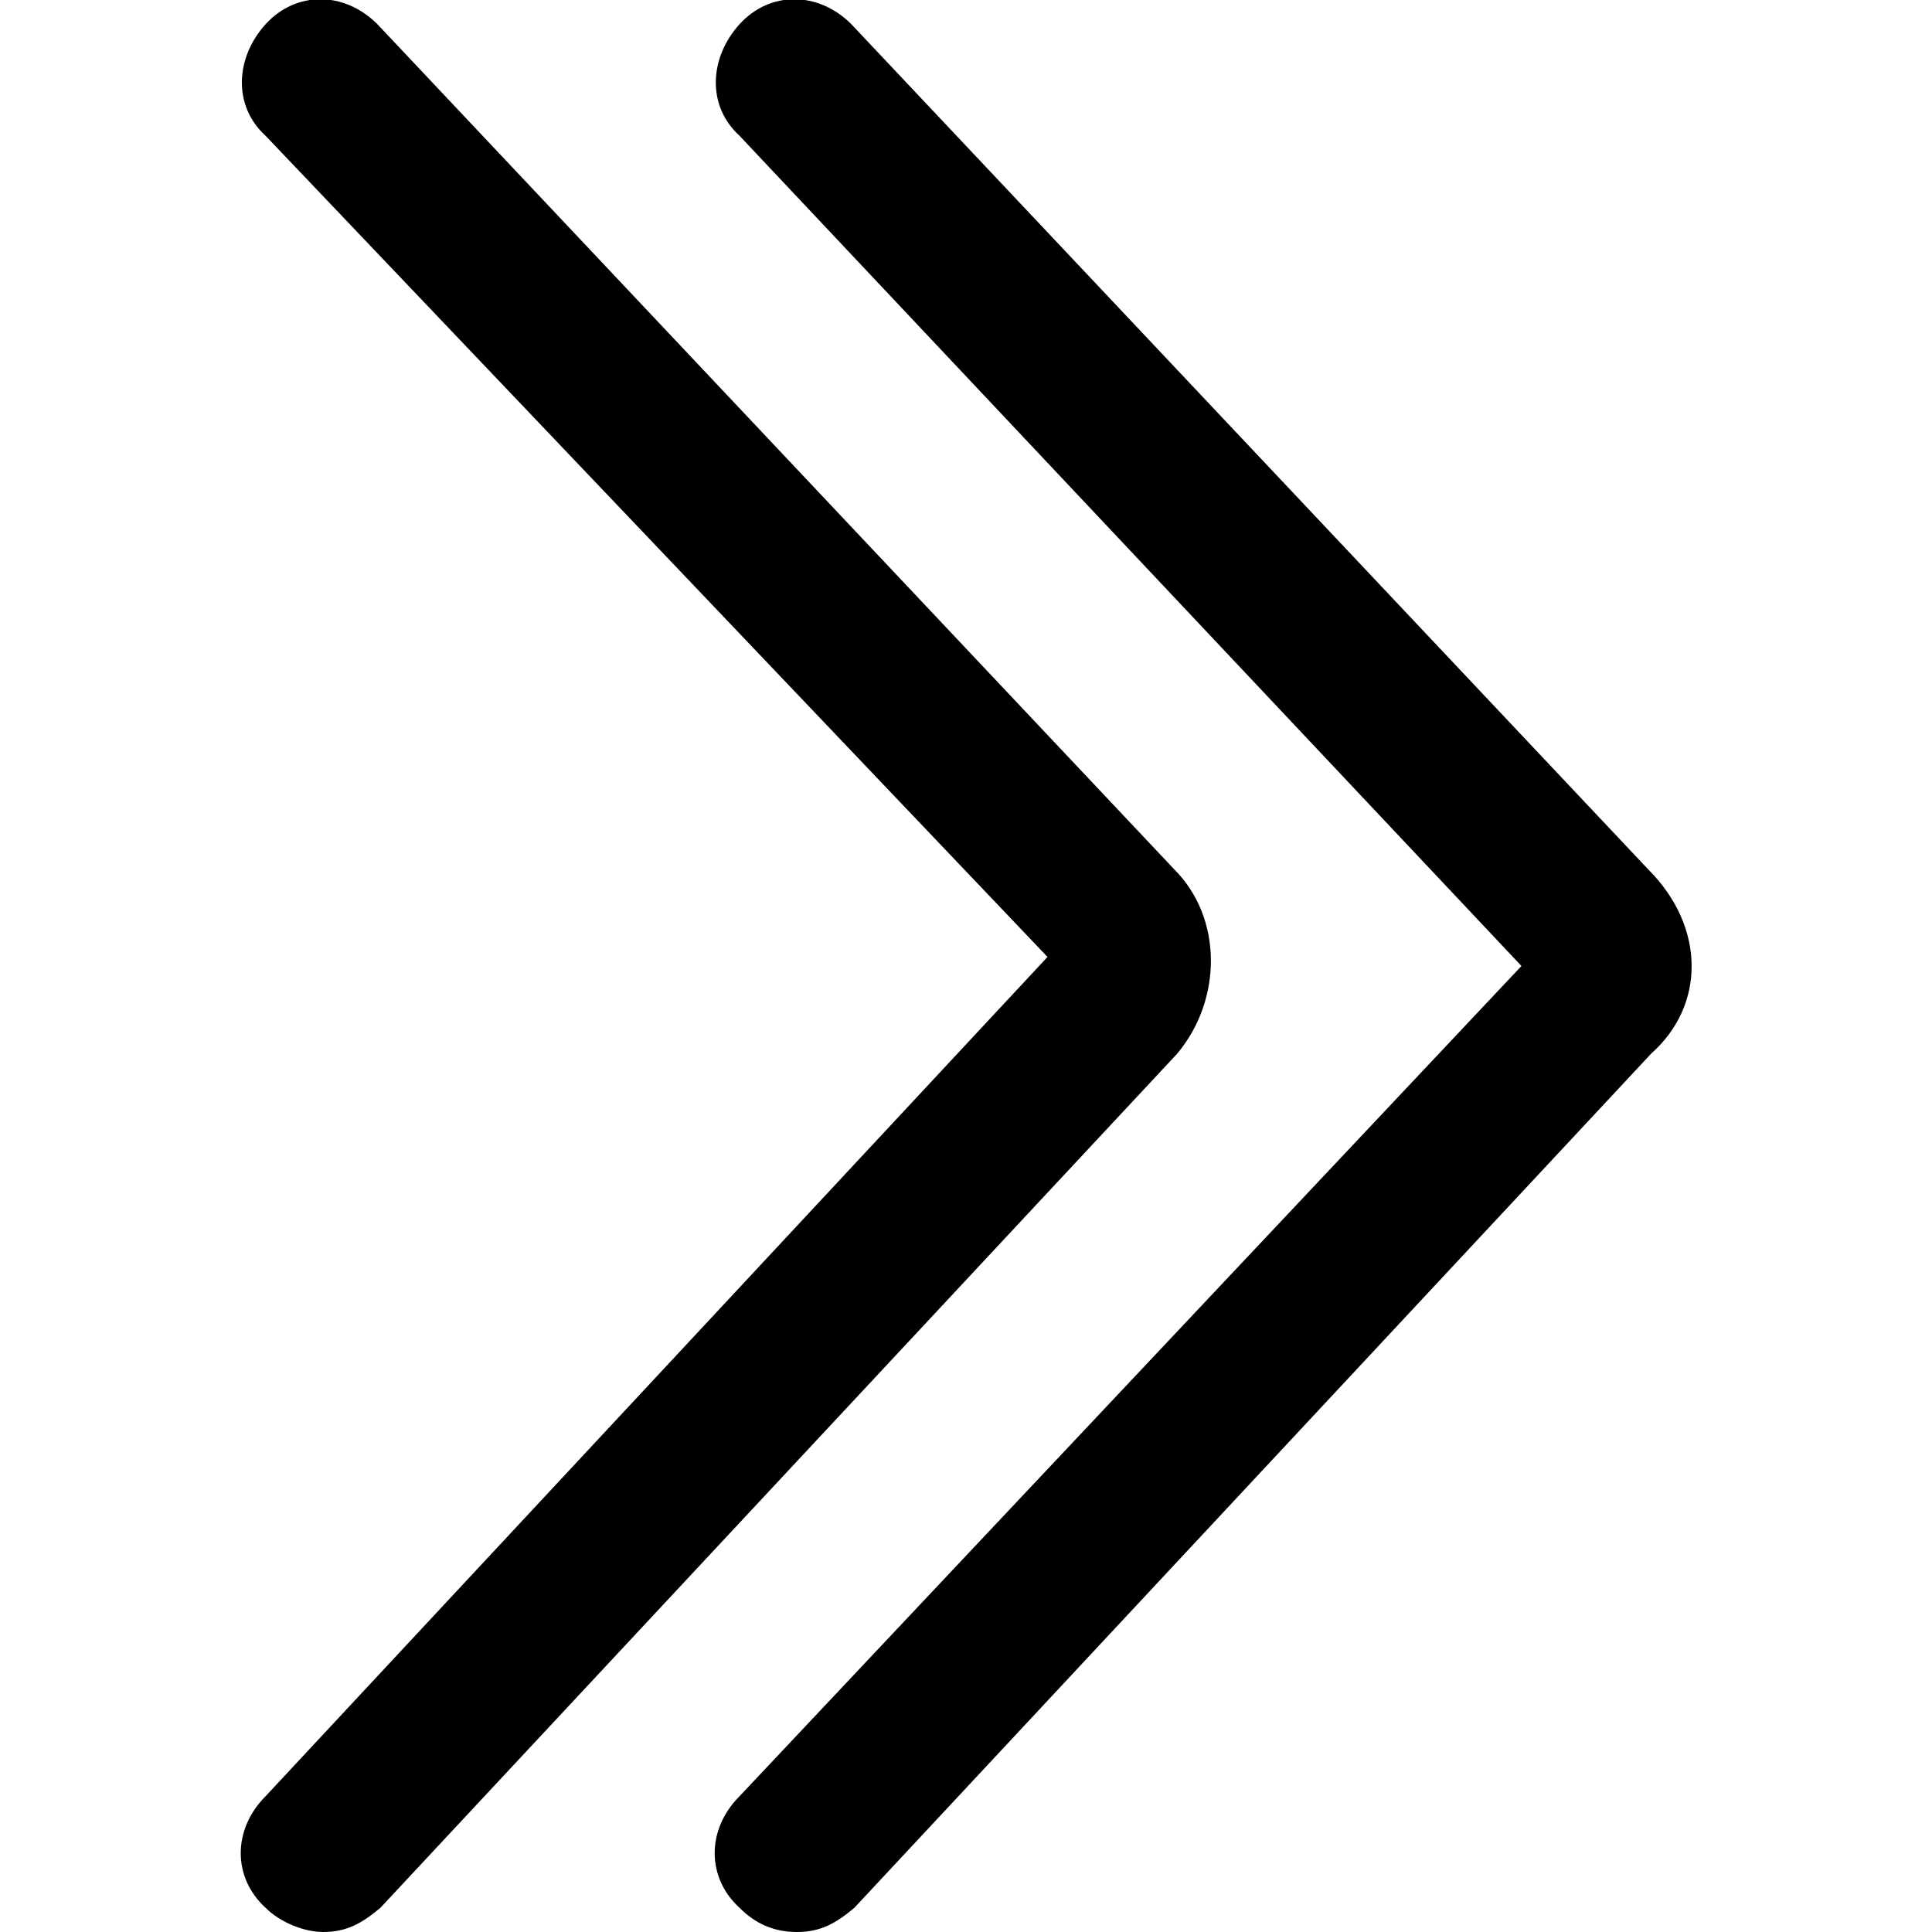 <?xml version="1.0" encoding="utf-8"?>
<!-- Generator: Adobe Illustrator 23.0.0, SVG Export Plug-In . SVG Version: 6.00 Build 0)  -->
<svg version="1.1" id="Layer_1" xmlns="http://www.w3.org/2000/svg" xmlns:xlink="http://www.w3.org/1999/xlink" x="0px" y="0px"
	 viewBox="0 0 64 64" style="enable-background:new 0 0 64 64;" xml:space="preserve">
<g>
	<path d="M38.9,28.8l-26.4-28c-1.1-1.1-2.7-1.1-3.7,0s-1.1,2.7,0,3.7l25.9,27.2L8.8,59.5c-1.1,1.1-1.1,2.7,0,3.7
		c0.5,0.5,1.3,0.8,1.9,0.8c0.8,0,1.3-0.3,1.9-0.8l26.4-28.3C40.5,33.1,40.5,30.4,38.9,28.8z"/>
	<path d="M54.6,28.8l-26.4-28c-1.1-1.1-2.7-1.1-3.7,0s-1.1,2.7,0,3.7L50.4,32L24.5,59.5c-1.1,1.1-1.1,2.7,0,3.7
		c0.5,0.5,1.1,0.8,1.9,0.8c0.8,0,1.3-0.3,1.9-0.8l26.4-28.3C56.5,33.3,56.5,30.7,54.6,28.8z"/>
</g>
</svg>

